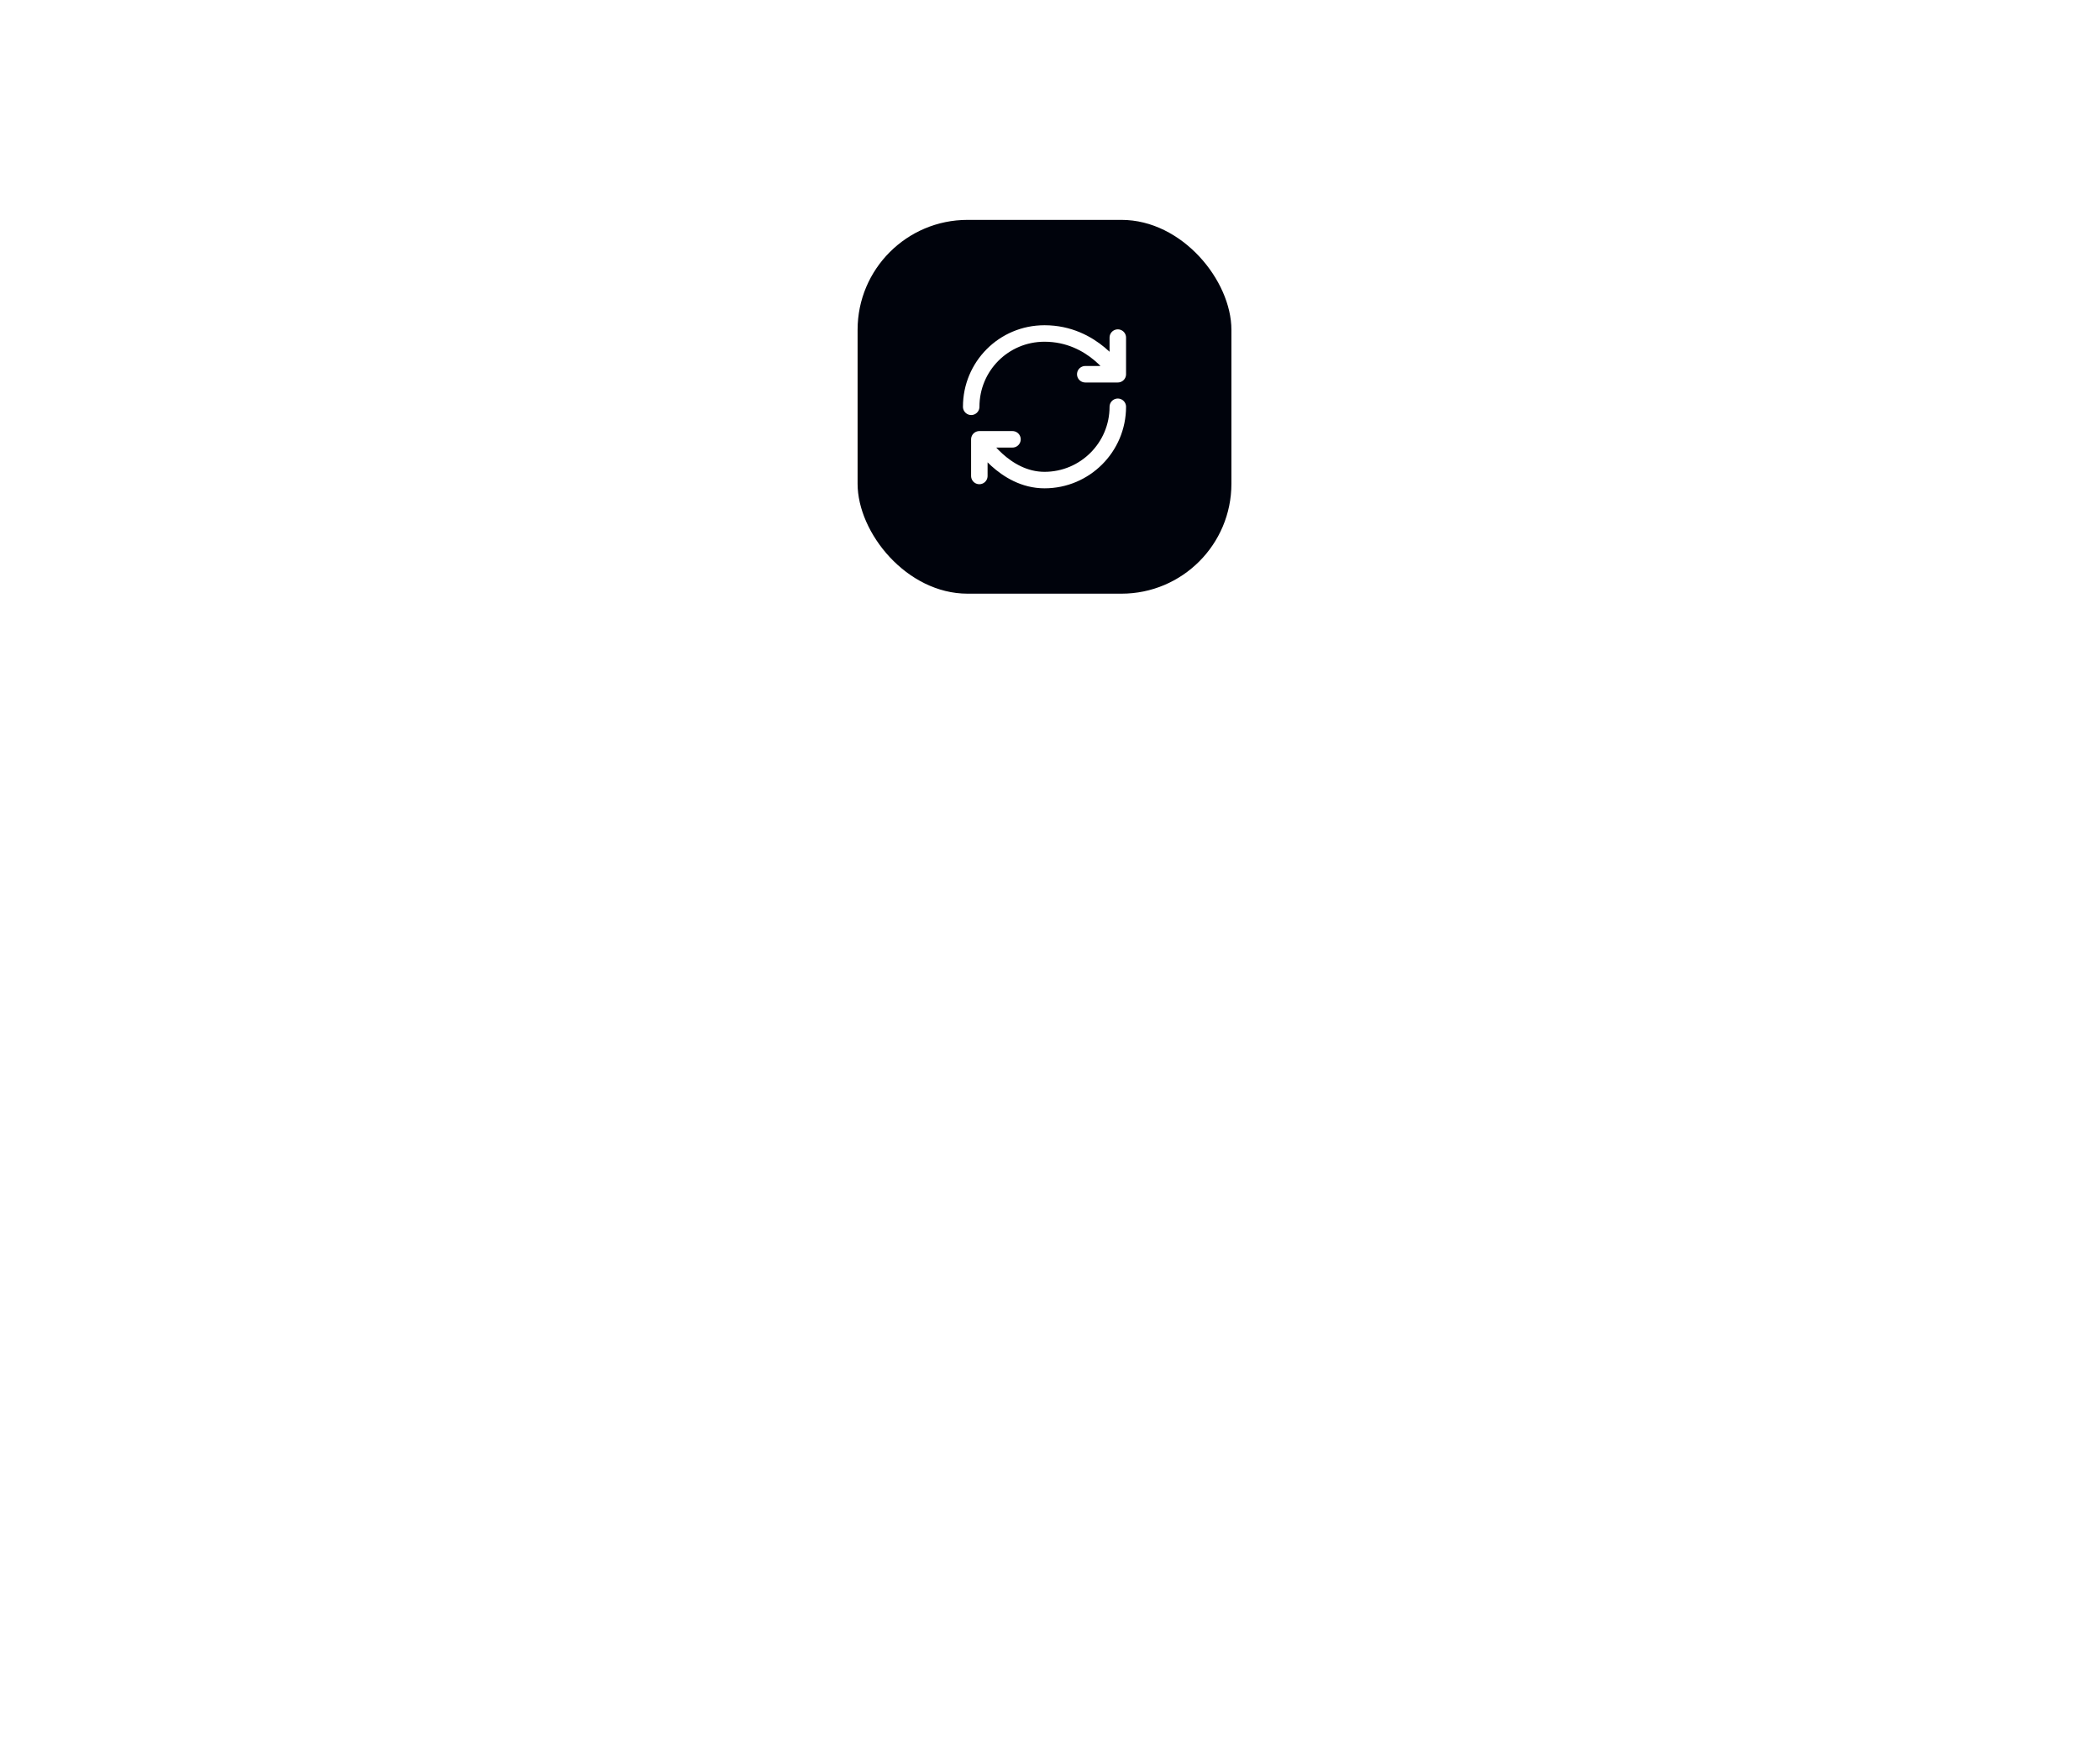 <svg width="191" height="158" viewBox="0 0 191 158" fill="none" xmlns="http://www.w3.org/2000/svg">
<g filter="url(#filter0_b_8_465)">
<rect width="191" height="158" rx="20" fill="white" fill-opacity="0.2"/>
</g>
<path d="M25.348 89L22.884 84.648H21.828V89H19.588V77.832H23.78C24.644 77.832 25.38 77.987 25.988 78.296C26.596 78.595 27.049 79.005 27.348 79.528C27.657 80.04 27.812 80.616 27.812 81.256C27.812 81.992 27.598 82.659 27.172 83.256C26.745 83.843 26.11 84.248 25.268 84.472L27.94 89H25.348ZM21.828 82.968H23.7C24.308 82.968 24.761 82.824 25.06 82.536C25.358 82.237 25.508 81.827 25.508 81.304C25.508 80.792 25.358 80.397 25.06 80.12C24.761 79.832 24.308 79.688 23.7 79.688H21.828V82.968ZM38.238 84.376C38.238 84.696 38.216 84.984 38.174 85.24H31.694C31.747 85.88 31.971 86.381 32.366 86.744C32.76 87.107 33.246 87.288 33.822 87.288C34.654 87.288 35.246 86.931 35.598 86.216H38.014C37.758 87.069 37.267 87.773 36.542 88.328C35.816 88.872 34.926 89.144 33.87 89.144C33.016 89.144 32.248 88.957 31.566 88.584C30.894 88.2 30.366 87.661 29.982 86.968C29.608 86.275 29.422 85.475 29.422 84.568C29.422 83.651 29.608 82.845 29.982 82.152C30.355 81.459 30.878 80.925 31.55 80.552C32.222 80.179 32.995 79.992 33.87 79.992C34.712 79.992 35.464 80.173 36.126 80.536C36.798 80.899 37.315 81.416 37.678 82.088C38.051 82.749 38.238 83.512 38.238 84.376ZM35.918 83.736C35.907 83.16 35.699 82.701 35.294 82.36C34.888 82.008 34.392 81.832 33.806 81.832C33.251 81.832 32.782 82.003 32.398 82.344C32.024 82.675 31.795 83.139 31.71 83.736H35.918ZM44.097 81.976H42.545V89H40.273V81.976H39.265V80.136H40.273V79.688C40.273 78.6 40.582 77.8 41.201 77.288C41.819 76.776 42.753 76.536 44.001 76.568V78.456C43.457 78.445 43.078 78.536 42.865 78.728C42.651 78.92 42.545 79.267 42.545 79.768V80.136H44.097V81.976ZM53.948 84.376C53.948 84.696 53.927 84.984 53.884 85.24H47.404C47.458 85.88 47.682 86.381 48.076 86.744C48.471 87.107 48.956 87.288 49.532 87.288C50.364 87.288 50.956 86.931 51.308 86.216H53.724C53.468 87.069 52.978 87.773 52.252 88.328C51.527 88.872 50.636 89.144 49.58 89.144C48.727 89.144 47.959 88.957 47.276 88.584C46.604 88.2 46.076 87.661 45.692 86.968C45.319 86.275 45.132 85.475 45.132 84.568C45.132 83.651 45.319 82.845 45.692 82.152C46.066 81.459 46.588 80.925 47.26 80.552C47.932 80.179 48.706 79.992 49.58 79.992C50.423 79.992 51.175 80.173 51.836 80.536C52.508 80.899 53.026 81.416 53.388 82.088C53.762 82.749 53.948 83.512 53.948 84.376ZM51.628 83.736C51.618 83.16 51.41 82.701 51.004 82.36C50.599 82.008 50.103 81.832 49.516 81.832C48.962 81.832 48.492 82.003 48.108 82.344C47.735 82.675 47.506 83.139 47.42 83.736H51.628ZM57.983 81.512C58.271 81.043 58.645 80.675 59.103 80.408C59.573 80.141 60.106 80.008 60.703 80.008V82.36H60.111C59.407 82.36 58.874 82.525 58.511 82.856C58.159 83.187 57.983 83.763 57.983 84.584V89H55.743V80.136H57.983V81.512ZM74.825 80.136L69.337 93.192H66.953L68.873 88.776L65.321 80.136H67.833L70.121 86.328L72.441 80.136H74.825ZM80.128 89.144C79.275 89.144 78.507 88.957 77.824 88.584C77.141 88.2 76.603 87.661 76.208 86.968C75.824 86.275 75.632 85.475 75.632 84.568C75.632 83.661 75.829 82.861 76.224 82.168C76.629 81.475 77.179 80.941 77.872 80.568C78.566 80.184 79.339 79.992 80.192 79.992C81.046 79.992 81.819 80.184 82.512 80.568C83.206 80.941 83.749 81.475 84.144 82.168C84.549 82.861 84.752 83.661 84.752 84.568C84.752 85.475 84.544 86.275 84.128 86.968C83.723 87.661 83.168 88.2 82.464 88.584C81.771 88.957 80.992 89.144 80.128 89.144ZM80.128 87.192C80.534 87.192 80.912 87.096 81.264 86.904C81.627 86.701 81.915 86.403 82.128 86.008C82.341 85.613 82.448 85.133 82.448 84.568C82.448 83.725 82.224 83.08 81.776 82.632C81.339 82.173 80.8 81.944 80.16 81.944C79.52 81.944 78.981 82.173 78.544 82.632C78.118 83.08 77.904 83.725 77.904 84.568C77.904 85.411 78.112 86.061 78.528 86.52C78.955 86.968 79.488 87.192 80.128 87.192ZM94.923 80.136V89H92.667V87.88C92.379 88.264 92.001 88.568 91.531 88.792C91.073 89.005 90.571 89.112 90.027 89.112C89.334 89.112 88.721 88.968 88.187 88.68C87.654 88.381 87.233 87.949 86.923 87.384C86.625 86.808 86.475 86.125 86.475 85.336V80.136H88.715V85.016C88.715 85.72 88.891 86.264 89.243 86.648C89.595 87.021 90.075 87.208 90.683 87.208C91.302 87.208 91.787 87.021 92.139 86.648C92.491 86.264 92.667 85.72 92.667 85.016V80.136H94.923ZM99.533 81.512C99.821 81.043 100.195 80.675 100.653 80.408C101.123 80.141 101.656 80.008 102.253 80.008V82.36H101.661C100.957 82.36 100.424 82.525 100.061 82.856C99.709 83.187 99.533 83.763 99.533 84.584V89H97.293V80.136H99.533V81.512ZM110.135 81.416C110.423 81.011 110.817 80.675 111.319 80.408C111.831 80.131 112.412 79.992 113.063 79.992C113.82 79.992 114.503 80.179 115.111 80.552C115.729 80.925 116.215 81.459 116.567 82.152C116.929 82.835 117.111 83.629 117.111 84.536C117.111 85.443 116.929 86.248 116.567 86.952C116.215 87.645 115.729 88.184 115.111 88.568C114.503 88.952 113.82 89.144 113.063 89.144C112.412 89.144 111.836 89.011 111.335 88.744C110.844 88.477 110.444 88.141 110.135 87.736V93.224H107.895V80.136H110.135V81.416ZM114.823 84.536C114.823 84.003 114.711 83.544 114.487 83.16C114.273 82.765 113.985 82.467 113.623 82.264C113.271 82.061 112.887 81.96 112.471 81.96C112.065 81.96 111.681 82.067 111.319 82.28C110.967 82.483 110.679 82.781 110.455 83.176C110.241 83.571 110.135 84.035 110.135 84.568C110.135 85.101 110.241 85.565 110.455 85.96C110.679 86.355 110.967 86.659 111.319 86.872C111.681 87.075 112.065 87.176 112.471 87.176C112.887 87.176 113.271 87.069 113.623 86.856C113.985 86.643 114.273 86.339 114.487 85.944C114.711 85.549 114.823 85.08 114.823 84.536ZM121.138 81.512C121.426 81.043 121.8 80.675 122.258 80.408C122.728 80.141 123.261 80.008 123.858 80.008V82.36H123.266C122.562 82.36 122.029 82.525 121.666 82.856C121.314 83.187 121.138 83.763 121.138 84.584V89H118.898V80.136H121.138V81.512ZM129.463 89.144C128.61 89.144 127.842 88.957 127.159 88.584C126.476 88.2 125.938 87.661 125.543 86.968C125.159 86.275 124.967 85.475 124.967 84.568C124.967 83.661 125.164 82.861 125.559 82.168C125.964 81.475 126.514 80.941 127.207 80.568C127.9 80.184 128.674 79.992 129.527 79.992C130.38 79.992 131.154 80.184 131.847 80.568C132.54 80.941 133.084 81.475 133.479 82.168C133.884 82.861 134.087 83.661 134.087 84.568C134.087 85.475 133.879 86.275 133.463 86.968C133.058 87.661 132.503 88.2 131.799 88.584C131.106 88.957 130.327 89.144 129.463 89.144ZM129.463 87.192C129.868 87.192 130.247 87.096 130.599 86.904C130.962 86.701 131.25 86.403 131.463 86.008C131.676 85.613 131.783 85.133 131.783 84.568C131.783 83.725 131.559 83.08 131.111 82.632C130.674 82.173 130.135 81.944 129.495 81.944C128.855 81.944 128.316 82.173 127.879 82.632C127.452 83.08 127.239 83.725 127.239 84.568C127.239 85.411 127.447 86.061 127.863 86.52C128.29 86.968 128.823 87.192 129.463 87.192ZM135.314 84.536C135.314 83.64 135.49 82.845 135.842 82.152C136.205 81.459 136.696 80.925 137.314 80.552C137.933 80.179 138.621 79.992 139.378 79.992C139.954 79.992 140.504 80.12 141.026 80.376C141.549 80.621 141.965 80.952 142.274 81.368V77.16H144.546V89H142.274V87.688C141.997 88.125 141.608 88.477 141.106 88.744C140.605 89.011 140.024 89.144 139.362 89.144C138.616 89.144 137.933 88.952 137.314 88.568C136.696 88.184 136.205 87.645 135.842 86.952C135.49 86.248 135.314 85.443 135.314 84.536ZM142.29 84.568C142.29 84.024 142.184 83.56 141.97 83.176C141.757 82.781 141.469 82.483 141.106 82.28C140.744 82.067 140.354 81.96 139.938 81.96C139.522 81.96 139.138 82.061 138.786 82.264C138.434 82.467 138.146 82.765 137.922 83.16C137.709 83.544 137.602 84.003 137.602 84.536C137.602 85.069 137.709 85.539 137.922 85.944C138.146 86.339 138.434 86.643 138.786 86.856C139.149 87.069 139.533 87.176 139.938 87.176C140.354 87.176 140.744 87.075 141.106 86.872C141.469 86.659 141.757 86.36 141.97 85.976C142.184 85.581 142.29 85.112 142.29 84.568ZM155.262 80.136V89H153.006V87.88C152.718 88.264 152.339 88.568 151.87 88.792C151.411 89.005 150.91 89.112 150.366 89.112C149.673 89.112 149.059 88.968 148.526 88.68C147.993 88.381 147.571 87.949 147.262 87.384C146.963 86.808 146.814 86.125 146.814 85.336V80.136H149.054V85.016C149.054 85.72 149.23 86.264 149.582 86.648C149.934 87.021 150.414 87.208 151.022 87.208C151.641 87.208 152.126 87.021 152.478 86.648C152.83 86.264 153.006 85.72 153.006 85.016V80.136H155.262ZM157.056 84.568C157.056 83.651 157.243 82.851 157.616 82.168C157.989 81.475 158.507 80.941 159.168 80.568C159.829 80.184 160.587 79.992 161.44 79.992C162.539 79.992 163.445 80.269 164.16 80.824C164.885 81.368 165.371 82.136 165.616 83.128H163.2C163.072 82.744 162.853 82.445 162.544 82.232C162.245 82.008 161.872 81.896 161.424 81.896C160.784 81.896 160.277 82.131 159.904 82.6C159.531 83.059 159.344 83.715 159.344 84.568C159.344 85.411 159.531 86.067 159.904 86.536C160.277 86.995 160.784 87.224 161.424 87.224C162.331 87.224 162.923 86.819 163.2 86.008H165.616C165.371 86.968 164.885 87.731 164.16 88.296C163.435 88.861 162.528 89.144 161.44 89.144C160.587 89.144 159.829 88.957 159.168 88.584C158.507 88.2 157.989 87.667 157.616 86.984C157.243 86.291 157.056 85.485 157.056 84.568ZM170.025 81.976V86.264C170.025 86.563 170.094 86.781 170.233 86.92C170.382 87.048 170.628 87.112 170.969 87.112H172.009V89H170.601C168.713 89 167.769 88.083 167.769 86.248V81.976H166.713V80.136H167.769V77.944H170.025V80.136H172.009V81.976H170.025Z" fill="white"/>
<path d="M35.571 106.524V109.32H38.618V110.22H35.571V113.1H38.978V114H34.478V105.624H38.978V106.524H35.571ZM40.343 110.688C40.343 110.016 40.479 109.428 40.751 108.924C41.023 108.412 41.395 108.016 41.867 107.736C42.347 107.456 42.879 107.316 43.463 107.316C44.039 107.316 44.539 107.44 44.963 107.688C45.387 107.936 45.703 108.248 45.911 108.624V107.424H47.015V114H45.911V112.776C45.695 113.16 45.371 113.48 44.939 113.736C44.515 113.984 44.019 114.108 43.451 114.108C42.867 114.108 42.339 113.964 41.867 113.676C41.395 113.388 41.023 112.984 40.751 112.464C40.479 111.944 40.343 111.352 40.343 110.688ZM45.911 110.7C45.911 110.204 45.811 109.772 45.611 109.404C45.411 109.036 45.139 108.756 44.795 108.564C44.459 108.364 44.087 108.264 43.679 108.264C43.271 108.264 42.899 108.36 42.563 108.552C42.227 108.744 41.959 109.024 41.759 109.392C41.559 109.76 41.459 110.192 41.459 110.688C41.459 111.192 41.559 111.632 41.759 112.008C41.959 112.376 42.227 112.66 42.563 112.86C42.899 113.052 43.271 113.148 43.679 113.148C44.087 113.148 44.459 113.052 44.795 112.86C45.139 112.66 45.411 112.376 45.611 112.008C45.811 111.632 45.911 111.196 45.911 110.7ZM50.072 108.492C50.264 108.116 50.536 107.824 50.888 107.616C51.248 107.408 51.684 107.304 52.196 107.304V108.432H51.908C50.684 108.432 50.072 109.096 50.072 110.424V114H48.98V107.424H50.072V108.492ZM56.781 107.304C57.581 107.304 58.229 107.548 58.725 108.036C59.221 108.516 59.469 109.212 59.469 110.124V114H58.389V110.28C58.389 109.624 58.225 109.124 57.897 108.78C57.569 108.428 57.121 108.252 56.553 108.252C55.977 108.252 55.517 108.432 55.173 108.792C54.837 109.152 54.669 109.676 54.669 110.364V114H53.577V107.424H54.669V108.36C54.885 108.024 55.177 107.764 55.545 107.58C55.921 107.396 56.333 107.304 56.781 107.304ZM65.784 108.648C66.008 108.256 66.336 107.936 66.768 107.688C67.2 107.44 67.692 107.316 68.244 107.316C68.836 107.316 69.368 107.456 69.84 107.736C70.312 108.016 70.684 108.412 70.956 108.924C71.228 109.428 71.364 110.016 71.364 110.688C71.364 111.352 71.228 111.944 70.956 112.464C70.684 112.984 70.308 113.388 69.828 113.676C69.356 113.964 68.828 114.108 68.244 114.108C67.676 114.108 67.176 113.984 66.744 113.736C66.32 113.488 66 113.172 65.784 112.788V114H64.692V105.12H65.784V108.648ZM70.248 110.688C70.248 110.192 70.148 109.76 69.948 109.392C69.748 109.024 69.476 108.744 69.132 108.552C68.796 108.36 68.424 108.264 68.016 108.264C67.616 108.264 67.244 108.364 66.9 108.564C66.564 108.756 66.292 109.04 66.084 109.416C65.884 109.784 65.784 110.212 65.784 110.7C65.784 111.196 65.884 111.632 66.084 112.008C66.292 112.376 66.564 112.66 66.9 112.86C67.244 113.052 67.616 113.148 68.016 113.148C68.424 113.148 68.796 113.052 69.132 112.86C69.476 112.66 69.748 112.376 69.948 112.008C70.148 111.632 70.248 111.192 70.248 110.688ZM78.585 107.424L74.625 117.096H73.497L74.793 113.928L72.141 107.424H73.353L75.417 112.752L77.457 107.424H78.585ZM84.214 108.492C84.406 108.116 84.678 107.824 85.03 107.616C85.39 107.408 85.826 107.304 86.338 107.304V108.432H86.05C84.826 108.432 84.214 109.096 84.214 110.424V114H83.122V107.424H84.214V108.492ZM93.719 110.46C93.719 110.668 93.707 110.888 93.683 111.12H88.427C88.467 111.768 88.687 112.276 89.087 112.644C89.495 113.004 89.987 113.184 90.563 113.184C91.035 113.184 91.427 113.076 91.739 112.86C92.059 112.636 92.283 112.34 92.411 111.972H93.587C93.411 112.604 93.059 113.12 92.531 113.52C92.003 113.912 91.347 114.108 90.563 114.108C89.939 114.108 89.379 113.968 88.883 113.688C88.395 113.408 88.011 113.012 87.731 112.5C87.451 111.98 87.311 111.38 87.311 110.7C87.311 110.02 87.447 109.424 87.719 108.912C87.991 108.4 88.371 108.008 88.859 107.736C89.355 107.456 89.923 107.316 90.563 107.316C91.187 107.316 91.739 107.452 92.219 107.724C92.699 107.996 93.067 108.372 93.323 108.852C93.587 109.324 93.719 109.86 93.719 110.46ZM92.591 110.232C92.591 109.816 92.499 109.46 92.315 109.164C92.131 108.86 91.879 108.632 91.559 108.48C91.247 108.32 90.899 108.24 90.515 108.24C89.963 108.24 89.491 108.416 89.099 108.768C88.715 109.12 88.495 109.608 88.439 110.232H92.591ZM97.956 108.324H96.576V114H95.484V108.324H94.632V107.424H95.484V106.956C95.484 106.22 95.672 105.684 96.048 105.348C96.432 105.004 97.044 104.832 97.884 104.832V105.744C97.404 105.744 97.064 105.84 96.864 106.032C96.672 106.216 96.576 106.524 96.576 106.956V107.424H97.956V108.324ZM105.349 110.46C105.349 110.668 105.337 110.888 105.313 111.12H100.057C100.097 111.768 100.317 112.276 100.717 112.644C101.125 113.004 101.617 113.184 102.193 113.184C102.665 113.184 103.057 113.076 103.369 112.86C103.689 112.636 103.913 112.34 104.041 111.972H105.217C105.041 112.604 104.689 113.12 104.161 113.52C103.633 113.912 102.977 114.108 102.193 114.108C101.569 114.108 101.009 113.968 100.513 113.688C100.025 113.408 99.641 113.012 99.361 112.5C99.081 111.98 98.941 111.38 98.941 110.7C98.941 110.02 99.077 109.424 99.349 108.912C99.621 108.4 100.001 108.008 100.489 107.736C100.985 107.456 101.553 107.316 102.193 107.316C102.817 107.316 103.369 107.452 103.849 107.724C104.329 107.996 104.697 108.372 104.953 108.852C105.217 109.324 105.349 109.86 105.349 110.46ZM104.221 110.232C104.221 109.816 104.129 109.46 103.945 109.164C103.761 108.86 103.509 108.632 103.189 108.48C102.877 108.32 102.529 108.24 102.145 108.24C101.593 108.24 101.121 108.416 100.729 108.768C100.345 109.12 100.125 109.608 100.069 110.232H104.221ZM108.003 108.492C108.195 108.116 108.467 107.824 108.819 107.616C109.179 107.408 109.615 107.304 110.127 107.304V108.432H109.839C108.615 108.432 108.003 109.096 108.003 110.424V114H106.911V107.424H108.003V108.492ZM112.599 108.492C112.791 108.116 113.063 107.824 113.415 107.616C113.775 107.408 114.211 107.304 114.723 107.304V108.432H114.435C113.211 108.432 112.599 109.096 112.599 110.424V114H111.507V107.424H112.599V108.492ZM116.668 106.356C116.46 106.356 116.284 106.284 116.14 106.14C115.996 105.996 115.924 105.82 115.924 105.612C115.924 105.404 115.996 105.228 116.14 105.084C116.284 104.94 116.46 104.868 116.668 104.868C116.868 104.868 117.036 104.94 117.172 105.084C117.316 105.228 117.388 105.404 117.388 105.612C117.388 105.82 117.316 105.996 117.172 106.14C117.036 106.284 116.868 106.356 116.668 106.356ZM117.196 107.424V114H116.104V107.424H117.196ZM122.381 107.304C123.181 107.304 123.829 107.548 124.325 108.036C124.821 108.516 125.069 109.212 125.069 110.124V114H123.989V110.28C123.989 109.624 123.825 109.124 123.497 108.78C123.169 108.428 122.721 108.252 122.153 108.252C121.577 108.252 121.117 108.432 120.773 108.792C120.437 109.152 120.269 109.676 120.269 110.364V114H119.177V107.424H120.269V108.36C120.485 108.024 120.777 107.764 121.145 107.58C121.521 107.396 121.933 107.304 122.381 107.304ZM129.685 107.316C130.253 107.316 130.749 107.44 131.173 107.688C131.605 107.936 131.925 108.248 132.133 108.624V107.424H133.237V114.144C133.237 114.744 133.109 115.276 132.853 115.74C132.597 116.212 132.229 116.58 131.749 116.844C131.277 117.108 130.725 117.24 130.093 117.24C129.229 117.24 128.509 117.036 127.933 116.628C127.357 116.22 127.017 115.664 126.913 114.96H127.993C128.113 115.36 128.361 115.68 128.737 115.92C129.113 116.168 129.565 116.292 130.093 116.292C130.693 116.292 131.181 116.104 131.557 115.728C131.941 115.352 132.133 114.824 132.133 114.144V112.764C131.917 113.148 131.597 113.468 131.173 113.724C130.749 113.98 130.253 114.108 129.685 114.108C129.101 114.108 128.569 113.964 128.089 113.676C127.617 113.388 127.245 112.984 126.973 112.464C126.701 111.944 126.565 111.352 126.565 110.688C126.565 110.016 126.701 109.428 126.973 108.924C127.245 108.412 127.617 108.016 128.089 107.736C128.569 107.456 129.101 107.316 129.685 107.316ZM132.133 110.7C132.133 110.204 132.033 109.772 131.833 109.404C131.633 109.036 131.361 108.756 131.017 108.564C130.681 108.364 130.309 108.264 129.901 108.264C129.493 108.264 129.121 108.36 128.785 108.552C128.449 108.744 128.181 109.024 127.981 109.392C127.781 109.76 127.681 110.192 127.681 110.688C127.681 111.192 127.781 111.632 127.981 112.008C128.181 112.376 128.449 112.66 128.785 112.86C129.121 113.052 129.493 113.148 129.901 113.148C130.309 113.148 130.681 113.052 131.017 112.86C131.361 112.66 131.633 112.376 131.833 112.008C132.033 111.632 132.133 111.196 132.133 110.7ZM139.853 108.324V112.2C139.853 112.52 139.921 112.748 140.057 112.884C140.193 113.012 140.429 113.076 140.765 113.076H141.569V114H140.585C139.977 114 139.521 113.86 139.217 113.58C138.913 113.3 138.761 112.84 138.761 112.2V108.324H137.909V107.424H138.761V105.768H139.853V107.424H141.569V108.324H139.853ZM146.276 107.304C146.772 107.304 147.22 107.412 147.62 107.628C148.02 107.836 148.332 108.152 148.556 108.576C148.788 109 148.904 109.516 148.904 110.124V114H147.824V110.28C147.824 109.624 147.66 109.124 147.332 108.78C147.004 108.428 146.556 108.252 145.988 108.252C145.412 108.252 144.952 108.432 144.608 108.792C144.272 109.152 144.104 109.676 144.104 110.364V114H143.012V105.12H144.104V108.36C144.32 108.024 144.616 107.764 144.992 107.58C145.376 107.396 145.804 107.304 146.276 107.304ZM156.808 110.46C156.808 110.668 156.796 110.888 156.772 111.12H151.516C151.556 111.768 151.776 112.276 152.176 112.644C152.584 113.004 153.076 113.184 153.652 113.184C154.124 113.184 154.516 113.076 154.828 112.86C155.148 112.636 155.372 112.34 155.5 111.972H156.676C156.5 112.604 156.148 113.12 155.62 113.52C155.092 113.912 154.436 114.108 153.652 114.108C153.028 114.108 152.468 113.968 151.972 113.688C151.484 113.408 151.1 113.012 150.82 112.5C150.54 111.98 150.4 111.38 150.4 110.7C150.4 110.02 150.536 109.424 150.808 108.912C151.08 108.4 151.46 108.008 151.948 107.736C152.444 107.456 153.012 107.316 153.652 107.316C154.276 107.316 154.828 107.452 155.308 107.724C155.788 107.996 156.156 108.372 156.412 108.852C156.676 109.324 156.808 109.86 156.808 110.46ZM155.68 110.232C155.68 109.816 155.588 109.46 155.404 109.164C155.22 108.86 154.968 108.632 154.648 108.48C154.336 108.32 153.988 108.24 153.604 108.24C153.052 108.24 152.58 108.416 152.188 108.768C151.804 109.12 151.584 109.608 151.528 110.232H155.68ZM42.248 127.636C42.465 127.26 42.785 126.948 43.209 126.7C43.641 126.444 44.141 126.316 44.709 126.316C45.292 126.316 45.821 126.456 46.292 126.736C46.773 127.016 47.148 127.412 47.42 127.924C47.693 128.428 47.828 129.016 47.828 129.688C47.828 130.352 47.693 130.944 47.42 131.464C47.148 131.984 46.773 132.388 46.292 132.676C45.821 132.964 45.292 133.108 44.709 133.108C44.148 133.108 43.653 132.984 43.221 132.736C42.797 132.48 42.472 132.164 42.248 131.788V136.12H41.157V126.424H42.248V127.636ZM46.712 129.688C46.712 129.192 46.612 128.76 46.413 128.392C46.212 128.024 45.941 127.744 45.596 127.552C45.261 127.36 44.889 127.264 44.48 127.264C44.081 127.264 43.709 127.364 43.364 127.564C43.029 127.756 42.757 128.04 42.548 128.416C42.349 128.784 42.248 129.212 42.248 129.7C42.248 130.196 42.349 130.632 42.548 131.008C42.757 131.376 43.029 131.66 43.364 131.86C43.709 132.052 44.081 132.148 44.48 132.148C44.889 132.148 45.261 132.052 45.596 131.86C45.941 131.66 46.212 131.376 46.413 131.008C46.612 130.632 46.712 130.192 46.712 129.688ZM50.478 127.492C50.67 127.116 50.942 126.824 51.294 126.616C51.654 126.408 52.09 126.304 52.602 126.304V127.432H52.314C51.09 127.432 50.478 128.096 50.478 129.424V133H49.386V126.424H50.478V127.492ZM56.85 133.108C56.234 133.108 55.674 132.968 55.17 132.688C54.674 132.408 54.282 132.012 53.994 131.5C53.714 130.98 53.574 130.38 53.574 129.7C53.574 129.028 53.718 128.436 54.006 127.924C54.302 127.404 54.702 127.008 55.206 126.736C55.71 126.456 56.274 126.316 56.898 126.316C57.522 126.316 58.086 126.456 58.59 126.736C59.094 127.008 59.49 127.4 59.778 127.912C60.074 128.424 60.222 129.02 60.222 129.7C60.222 130.38 60.07 130.98 59.766 131.5C59.47 132.012 59.066 132.408 58.554 132.688C58.042 132.968 57.474 133.108 56.85 133.108ZM56.85 132.148C57.242 132.148 57.61 132.056 57.954 131.872C58.298 131.688 58.574 131.412 58.782 131.044C58.998 130.676 59.106 130.228 59.106 129.7C59.106 129.172 59.002 128.724 58.794 128.356C58.586 127.988 58.314 127.716 57.978 127.54C57.642 127.356 57.278 127.264 56.886 127.264C56.486 127.264 56.118 127.356 55.782 127.54C55.454 127.716 55.19 127.988 54.99 128.356C54.79 128.724 54.69 129.172 54.69 129.7C54.69 130.236 54.786 130.688 54.978 131.056C55.178 131.424 55.442 131.7 55.77 131.884C56.098 132.06 56.458 132.148 56.85 132.148ZM61.37 129.688C61.37 129.016 61.506 128.428 61.778 127.924C62.05 127.412 62.422 127.016 62.894 126.736C63.374 126.456 63.91 126.316 64.502 126.316C65.014 126.316 65.49 126.436 65.93 126.676C66.37 126.908 66.706 127.216 66.938 127.6V124.12H68.042V133H66.938V131.764C66.722 132.156 66.402 132.48 65.978 132.736C65.554 132.984 65.058 133.108 64.49 133.108C63.906 133.108 63.374 132.964 62.894 132.676C62.422 132.388 62.05 131.984 61.778 131.464C61.506 130.944 61.37 130.352 61.37 129.688ZM66.938 129.7C66.938 129.204 66.838 128.772 66.638 128.404C66.438 128.036 66.166 127.756 65.822 127.564C65.486 127.364 65.114 127.264 64.706 127.264C64.298 127.264 63.926 127.36 63.59 127.552C63.254 127.744 62.986 128.024 62.786 128.392C62.586 128.76 62.486 129.192 62.486 129.688C62.486 130.192 62.586 130.632 62.786 131.008C62.986 131.376 63.254 131.66 63.59 131.86C63.926 132.052 64.298 132.148 64.706 132.148C65.114 132.148 65.486 132.052 65.822 131.86C66.166 131.66 66.438 131.376 66.638 131.008C66.838 130.632 66.938 130.196 66.938 129.7ZM75.84 126.424V133H74.748V132.028C74.54 132.364 74.248 132.628 73.872 132.82C73.504 133.004 73.096 133.096 72.648 133.096C72.136 133.096 71.676 132.992 71.268 132.784C70.86 132.568 70.536 132.248 70.296 131.824C70.064 131.4 69.948 130.884 69.948 130.276V126.424H71.028V130.132C71.028 130.78 71.192 131.28 71.52 131.632C71.848 131.976 72.296 132.148 72.864 132.148C73.448 132.148 73.908 131.968 74.244 131.608C74.58 131.248 74.748 130.724 74.748 130.036V126.424H75.84ZM77.395 129.7C77.395 129.02 77.531 128.428 77.803 127.924C78.075 127.412 78.451 127.016 78.931 126.736C79.419 126.456 79.975 126.316 80.599 126.316C81.407 126.316 82.071 126.512 82.591 126.904C83.119 127.296 83.467 127.84 83.635 128.536H82.459C82.347 128.136 82.127 127.82 81.799 127.588C81.479 127.356 81.079 127.24 80.599 127.24C79.975 127.24 79.471 127.456 79.087 127.888C78.703 128.312 78.511 128.916 78.511 129.7C78.511 130.492 78.703 131.104 79.087 131.536C79.471 131.968 79.975 132.184 80.599 132.184C81.079 132.184 81.479 132.072 81.799 131.848C82.119 131.624 82.339 131.304 82.459 130.888H83.635C83.459 131.56 83.107 132.1 82.579 132.508C82.051 132.908 81.391 133.108 80.599 133.108C79.975 133.108 79.419 132.968 78.931 132.688C78.451 132.408 78.075 132.012 77.803 131.5C77.531 130.988 77.395 130.388 77.395 129.7ZM86.544 127.324V131.2C86.544 131.52 86.612 131.748 86.748 131.884C86.884 132.012 87.12 132.076 87.456 132.076H88.26V133H87.276C86.668 133 86.212 132.86 85.908 132.58C85.604 132.3 85.452 131.84 85.452 131.2V127.324H84.6V126.424H85.452V124.768H86.544V126.424H88.26V127.324H86.544ZM94.355 127.324V131.2C94.355 131.52 94.423 131.748 94.559 131.884C94.695 132.012 94.931 132.076 95.267 132.076H96.071V133H95.087C94.479 133 94.023 132.86 93.719 132.58C93.415 132.3 93.263 131.84 93.263 131.2V127.324H92.411V126.424H93.263V124.768H94.355V126.424H96.071V127.324H94.355ZM100.382 133.108C99.766 133.108 99.206 132.968 98.702 132.688C98.206 132.408 97.814 132.012 97.526 131.5C97.246 130.98 97.106 130.38 97.106 129.7C97.106 129.028 97.25 128.436 97.538 127.924C97.834 127.404 98.234 127.008 98.738 126.736C99.242 126.456 99.806 126.316 100.43 126.316C101.054 126.316 101.618 126.456 102.122 126.736C102.626 127.008 103.022 127.4 103.31 127.912C103.606 128.424 103.754 129.02 103.754 129.7C103.754 130.38 103.602 130.98 103.298 131.5C103.002 132.012 102.598 132.408 102.086 132.688C101.574 132.968 101.006 133.108 100.382 133.108ZM100.382 132.148C100.774 132.148 101.142 132.056 101.486 131.872C101.83 131.688 102.106 131.412 102.314 131.044C102.53 130.676 102.638 130.228 102.638 129.7C102.638 129.172 102.534 128.724 102.326 128.356C102.118 127.988 101.846 127.716 101.51 127.54C101.174 127.356 100.81 127.264 100.418 127.264C100.018 127.264 99.65 127.356 99.314 127.54C98.986 127.716 98.722 127.988 98.522 128.356C98.322 128.724 98.222 129.172 98.222 129.7C98.222 130.236 98.318 130.688 98.51 131.056C98.71 131.424 98.974 131.7 99.302 131.884C99.63 132.06 99.99 132.148 100.382 132.148ZM109.721 127.492C109.913 127.116 110.185 126.824 110.537 126.616C110.897 126.408 111.333 126.304 111.845 126.304V127.432H111.557C110.333 127.432 109.721 128.096 109.721 129.424V133H108.629V126.424H109.721V127.492ZM119.225 129.46C119.225 129.668 119.213 129.888 119.189 130.12H113.933C113.973 130.768 114.193 131.276 114.593 131.644C115.001 132.004 115.493 132.184 116.069 132.184C116.541 132.184 116.933 132.076 117.245 131.86C117.565 131.636 117.789 131.34 117.917 130.972H119.093C118.917 131.604 118.565 132.12 118.037 132.52C117.509 132.912 116.853 133.108 116.069 133.108C115.445 133.108 114.885 132.968 114.389 132.688C113.901 132.408 113.517 132.012 113.237 131.5C112.957 130.98 112.817 130.38 112.817 129.7C112.817 129.02 112.953 128.424 113.225 127.912C113.497 127.4 113.877 127.008 114.365 126.736C114.861 126.456 115.429 126.316 116.069 126.316C116.693 126.316 117.245 126.452 117.725 126.724C118.205 126.996 118.573 127.372 118.829 127.852C119.093 128.324 119.225 128.86 119.225 129.46ZM118.097 129.232C118.097 128.816 118.005 128.46 117.821 128.164C117.637 127.86 117.385 127.632 117.065 127.48C116.753 127.32 116.405 127.24 116.021 127.24C115.469 127.24 114.997 127.416 114.605 127.768C114.221 128.12 114.001 128.608 113.945 129.232H118.097ZM122.119 127.324V131.2C122.119 131.52 122.187 131.748 122.323 131.884C122.459 132.012 122.695 132.076 123.031 132.076H123.835V133H122.851C122.243 133 121.787 132.86 121.483 132.58C121.179 132.3 121.027 131.84 121.027 131.2V127.324H120.175V126.424H121.027V124.768H122.119V126.424H123.835V127.324H122.119ZM124.87 129.688C124.87 129.016 125.006 128.428 125.278 127.924C125.55 127.412 125.922 127.016 126.394 126.736C126.874 126.456 127.406 126.316 127.99 126.316C128.566 126.316 129.066 126.44 129.49 126.688C129.914 126.936 130.23 127.248 130.438 127.624V126.424H131.542V133H130.438V131.776C130.222 132.16 129.898 132.48 129.466 132.736C129.042 132.984 128.546 133.108 127.978 133.108C127.394 133.108 126.866 132.964 126.394 132.676C125.922 132.388 125.55 131.984 125.278 131.464C125.006 130.944 124.87 130.352 124.87 129.688ZM130.438 129.7C130.438 129.204 130.338 128.772 130.138 128.404C129.938 128.036 129.666 127.756 129.322 127.564C128.986 127.364 128.614 127.264 128.206 127.264C127.798 127.264 127.426 127.36 127.09 127.552C126.754 127.744 126.486 128.024 126.286 128.392C126.086 128.76 125.986 129.192 125.986 129.688C125.986 130.192 126.086 130.632 126.286 131.008C126.486 131.376 126.754 131.66 127.09 131.86C127.426 132.052 127.798 132.148 128.206 132.148C128.614 132.148 128.986 132.052 129.322 131.86C129.666 131.66 129.938 131.376 130.138 131.008C130.338 130.632 130.438 130.196 130.438 129.7ZM134.071 125.356C133.863 125.356 133.687 125.284 133.543 125.14C133.399 124.996 133.327 124.82 133.327 124.612C133.327 124.404 133.399 124.228 133.543 124.084C133.687 123.94 133.863 123.868 134.071 123.868C134.271 123.868 134.439 123.94 134.575 124.084C134.719 124.228 134.791 124.404 134.791 124.612C134.791 124.82 134.719 124.996 134.575 125.14C134.439 125.284 134.271 125.356 134.071 125.356ZM134.599 126.424V133H133.507V126.424H134.599ZM137.672 124.12V133H136.58V124.12H137.672ZM145.654 129.46C145.654 129.668 145.642 129.888 145.618 130.12H140.362C140.402 130.768 140.622 131.276 141.022 131.644C141.43 132.004 141.922 132.184 142.498 132.184C142.97 132.184 143.362 132.076 143.674 131.86C143.994 131.636 144.218 131.34 144.346 130.972H145.522C145.346 131.604 144.994 132.12 144.466 132.52C143.938 132.912 143.282 133.108 142.498 133.108C141.874 133.108 141.314 132.968 140.818 132.688C140.33 132.408 139.946 132.012 139.666 131.5C139.386 130.98 139.246 130.38 139.246 129.7C139.246 129.02 139.382 128.424 139.654 127.912C139.926 127.4 140.306 127.008 140.794 126.736C141.29 126.456 141.858 126.316 142.498 126.316C143.122 126.316 143.674 126.452 144.154 126.724C144.634 126.996 145.002 127.372 145.258 127.852C145.522 128.324 145.654 128.86 145.654 129.46ZM144.526 129.232C144.526 128.816 144.434 128.46 144.25 128.164C144.066 127.86 143.814 127.632 143.494 127.48C143.182 127.32 142.834 127.24 142.45 127.24C141.898 127.24 141.426 127.416 141.034 127.768C140.65 128.12 140.43 128.608 140.374 129.232H144.526ZM148.307 127.492C148.499 127.116 148.771 126.824 149.123 126.616C149.483 126.408 149.919 126.304 150.431 126.304V127.432H150.143C148.919 127.432 148.307 128.096 148.307 129.424V133H147.215V126.424H148.307V127.492Z" fill="white" fill-opacity="0.7"/>
<rect x="78" y="20" width="34" height="34" rx="10" fill="#00030C"/>
<path d="M101.667 37C101.667 40.68 98.68 43.667 95 43.667C91.32 43.667 89.073 39.96 89.073 39.96M89.073 39.96H92.087M89.073 39.96V43.293M88.333 37C88.333 33.32 91.293 30.333 95 30.333C99.447 30.333 101.667 34.04 101.667 34.04M101.667 34.04V30.707M101.667 34.04H98.707" stroke="white" stroke-width="1.5" stroke-linecap="round" stroke-linejoin="round"/>
<defs>
<filter id="filter0_b_8_465" x="-10" y="-10" width="211" height="178" filterUnits="userSpaceOnUse" color-interpolation-filters="sRGB">
<feFlood flood-opacity="0" result="BackgroundImageFix"/>
<feGaussianBlur in="BackgroundImageFix" stdDeviation="5"/>
<feComposite in2="SourceAlpha" operator="in" result="effect1_backgroundBlur_8_465"/>
<feBlend mode="normal" in="SourceGraphic" in2="effect1_backgroundBlur_8_465" result="shape"/>
</filter>
</defs>
</svg>

